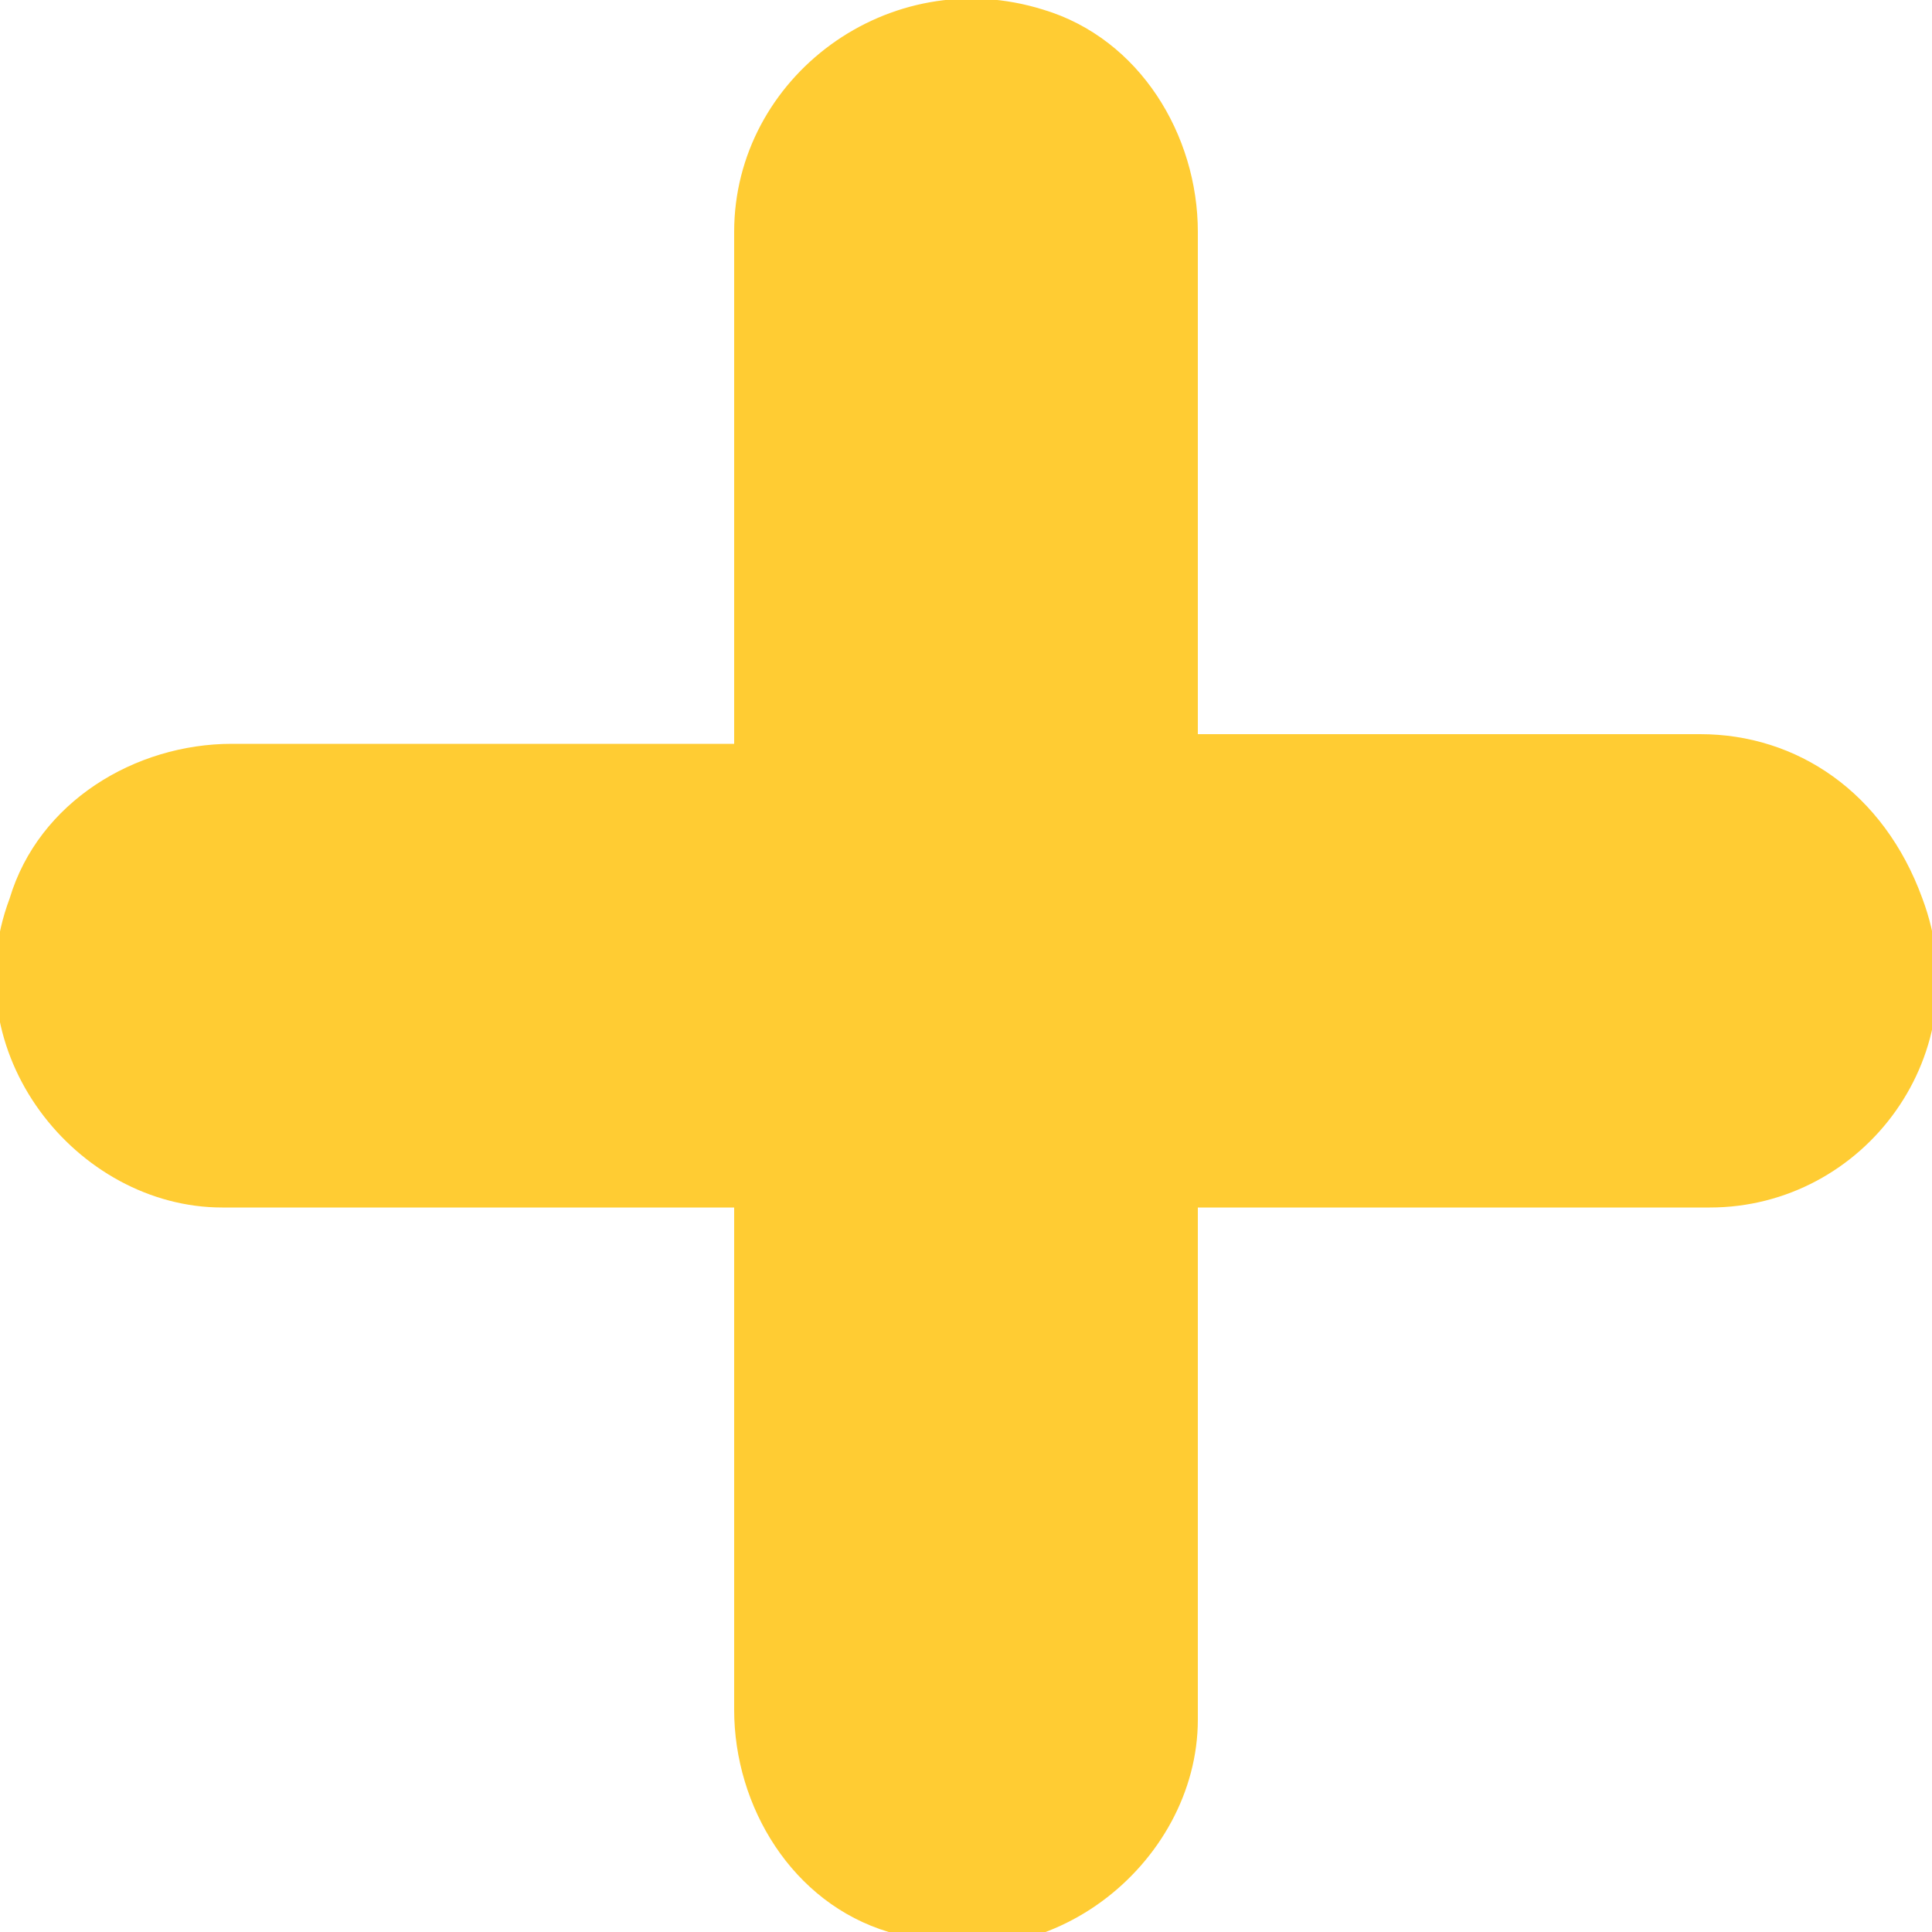 <?xml version="1.0" encoding="utf-8"?>
<!-- Generator: Adobe Illustrator 21.0.0, SVG Export Plug-In . SVG Version: 6.00 Build 0)  -->
<svg version="1.1" id="Layer_1" xmlns="http://www.w3.org/2000/svg" xmlns:xlink="http://www.w3.org/1999/xlink" x="0px" y="0px"
	 viewBox="0 0 20 20" style="enable-background:new 0 0 20 20;" xml:space="preserve">
<style type="text/css">
	.st0{fill:#FFCC33;}
</style>
<g>
	<path class="st0" d="M17.6,7.6h-5.2V2.4c0-1-0.6-2-1.6-2.3C9.2-0.4,7.6,0.8,7.6,2.4v5.3H2.4c-1,0-2,0.6-2.3,1.6
		c-0.6,1.6,0.7,3.2,2.2,3.2h5.3v5.2c0,1,0.6,2,1.6,2.3c1.6,0.6,3.2-0.7,3.2-2.2v-5.3h5.3c1.6,0,2.8-1.6,2.2-3.2
		C19.5,8.2,18.6,7.6,17.6,7.6z"/>
</g>
</svg>
